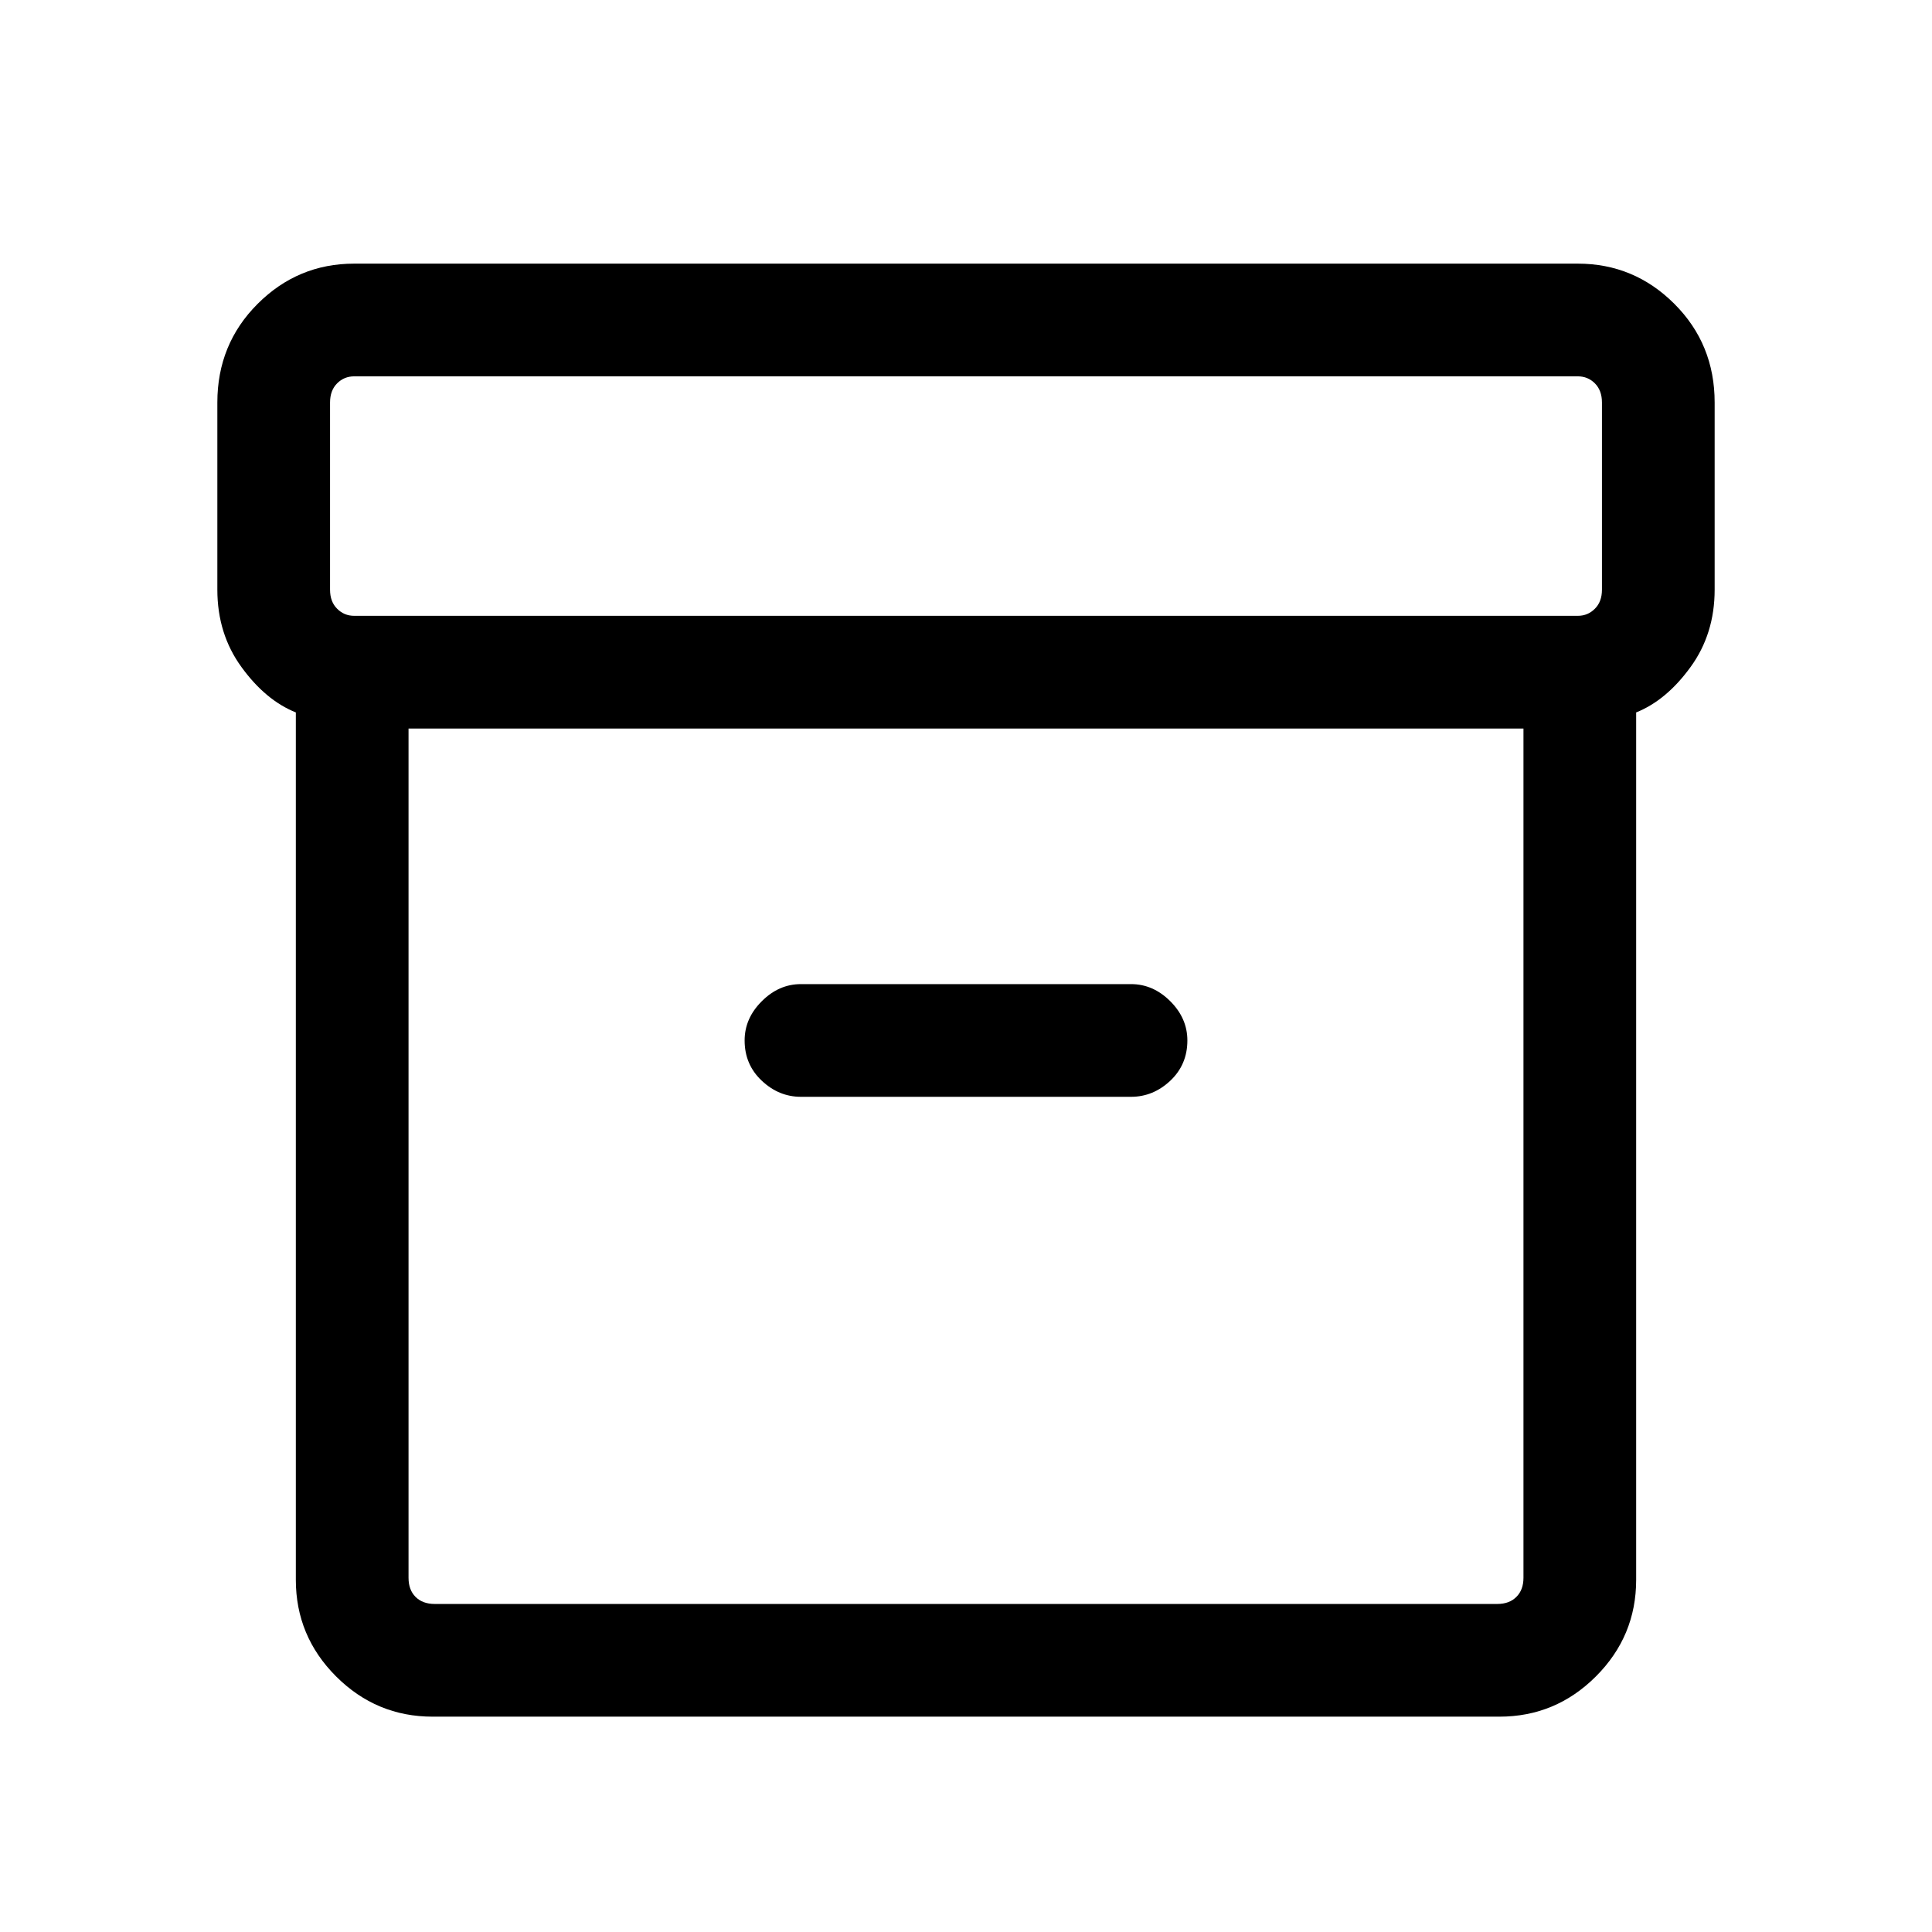 <svg xmlns="http://www.w3.org/2000/svg" height="24" width="24"><path d="M5.375 21.325Q4.675 21.325 4.175 20.825Q3.675 20.325 3.675 19.625V8.85Q3.3 8.7 3 8.287Q2.7 7.875 2.7 7.325V5Q2.7 4.275 3.2 3.775Q3.7 3.275 4.4 3.275H19.6Q20.3 3.275 20.8 3.775Q21.3 4.275 21.3 5V7.325Q21.3 7.875 21 8.287Q20.7 8.7 20.325 8.85V19.625Q20.325 20.325 19.825 20.825Q19.325 21.325 18.625 21.325ZM5.075 9.05V19.6Q5.075 19.75 5.162 19.837Q5.25 19.925 5.4 19.925H18.6Q18.75 19.925 18.837 19.837Q18.925 19.75 18.925 19.6V9.05ZM19.6 7.65Q19.725 7.65 19.812 7.562Q19.9 7.475 19.9 7.325V5Q19.9 4.85 19.812 4.762Q19.725 4.675 19.6 4.675H4.4Q4.275 4.675 4.188 4.762Q4.1 4.85 4.1 5V7.325Q4.1 7.475 4.188 7.562Q4.275 7.65 4.4 7.65ZM9.95 13.625H14.05Q14.325 13.625 14.538 13.425Q14.75 13.225 14.75 12.925Q14.75 12.65 14.538 12.438Q14.325 12.225 14.05 12.225H9.95Q9.675 12.225 9.463 12.438Q9.25 12.65 9.25 12.925Q9.25 13.225 9.463 13.425Q9.675 13.625 9.95 13.625ZM5.075 19.925Q5.075 19.925 5.075 19.837Q5.075 19.75 5.075 19.6V9.05V19.6Q5.075 19.75 5.075 19.837Q5.075 19.925 5.075 19.925Z"/></svg>